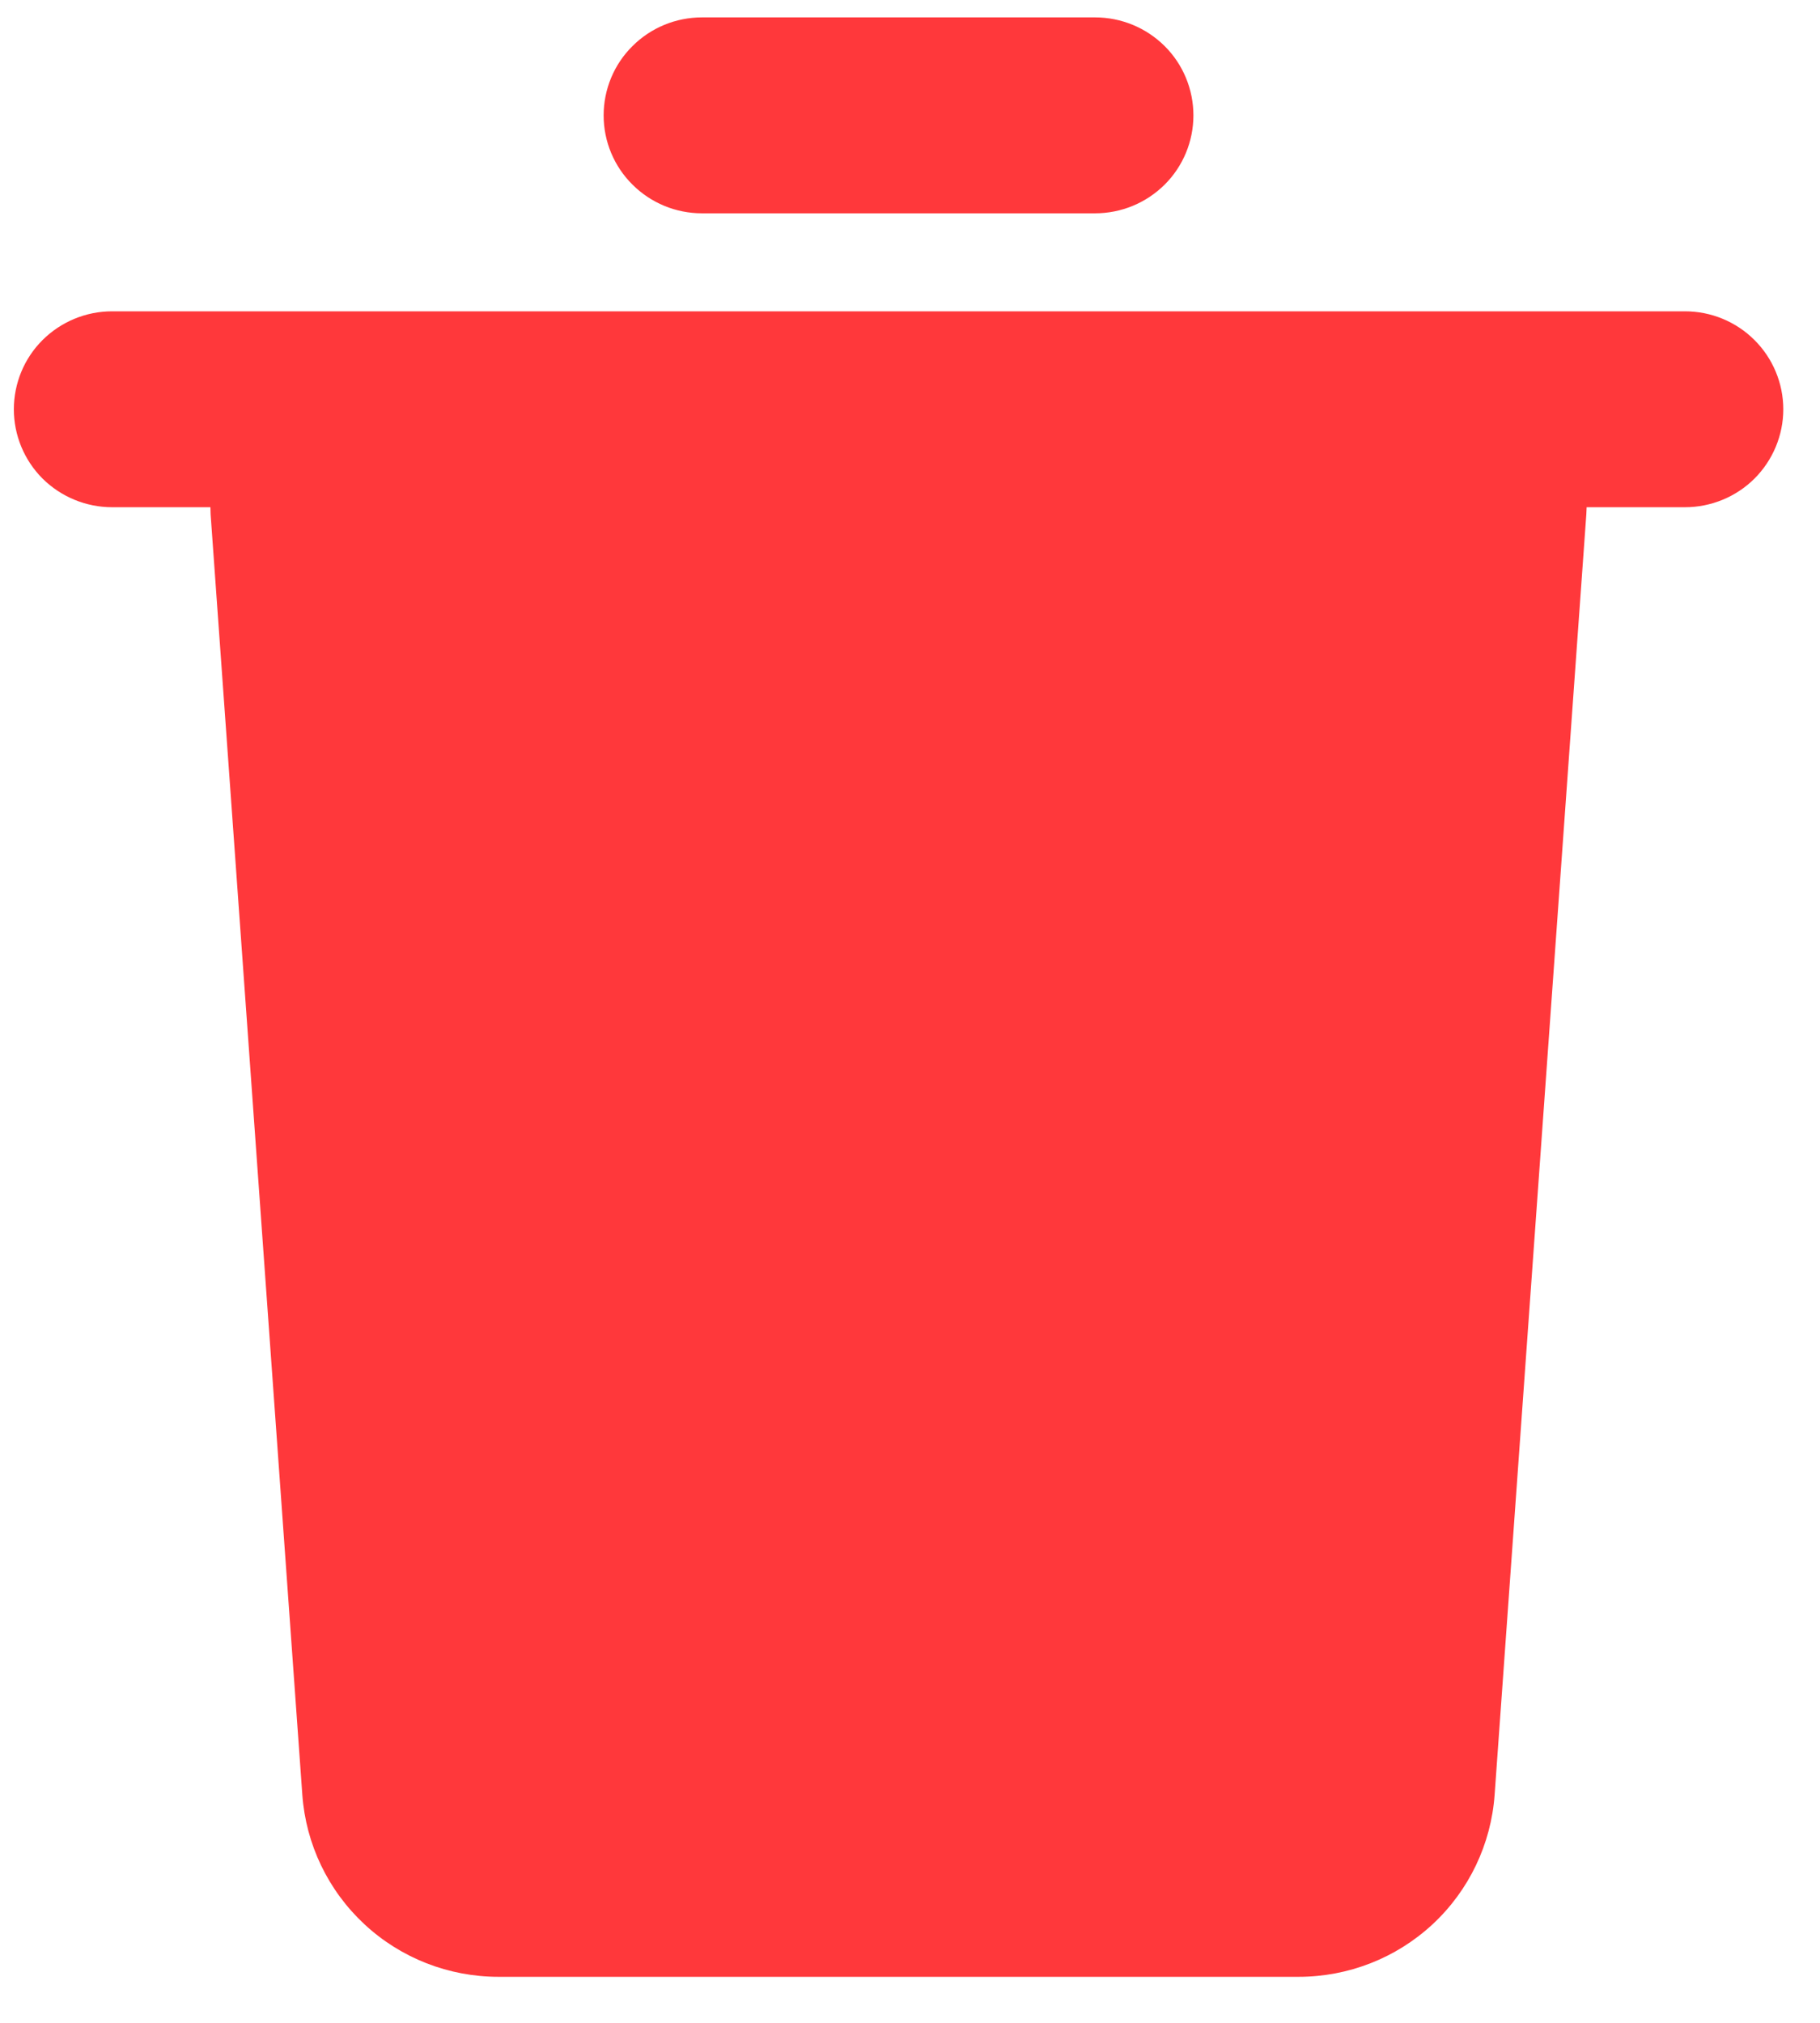 <svg width="18" height="20" viewBox="0 0 18 20" fill="none" xmlns="http://www.w3.org/2000/svg">
<path id="Vector" d="M16.665 3.078C16.922 3.078 17.17 3.18 17.352 3.362C17.534 3.543 17.637 3.79 17.637 4.047C17.637 4.303 17.534 4.55 17.352 4.732C17.17 4.913 16.922 5.015 16.665 5.015H15.692L15.689 5.084L14.782 17.745C14.747 18.234 14.528 18.692 14.168 19.026C13.808 19.36 13.335 19.545 12.843 19.545H4.93C4.438 19.545 3.964 19.36 3.605 19.026C3.245 18.692 3.025 18.234 2.99 17.745L2.083 5.085L2.081 5.015H1.109C0.851 5.015 0.604 4.913 0.421 4.732C0.239 4.55 0.137 4.303 0.137 4.047C0.137 3.79 0.239 3.543 0.421 3.362C0.604 3.18 0.851 3.078 1.109 3.078H16.665ZM10.831 0.172C11.089 0.172 11.336 0.274 11.519 0.456C11.701 0.637 11.803 0.884 11.803 1.141C11.803 1.397 11.701 1.644 11.519 1.825C11.336 2.007 11.089 2.109 10.831 2.109H6.942C6.684 2.109 6.437 2.007 6.255 1.825C6.072 1.644 5.97 1.397 5.97 1.141C5.97 0.884 6.072 0.637 6.255 0.456C6.437 0.274 6.684 0.172 6.942 0.172H10.831Z" fill="#FF383B"/>
</svg>
